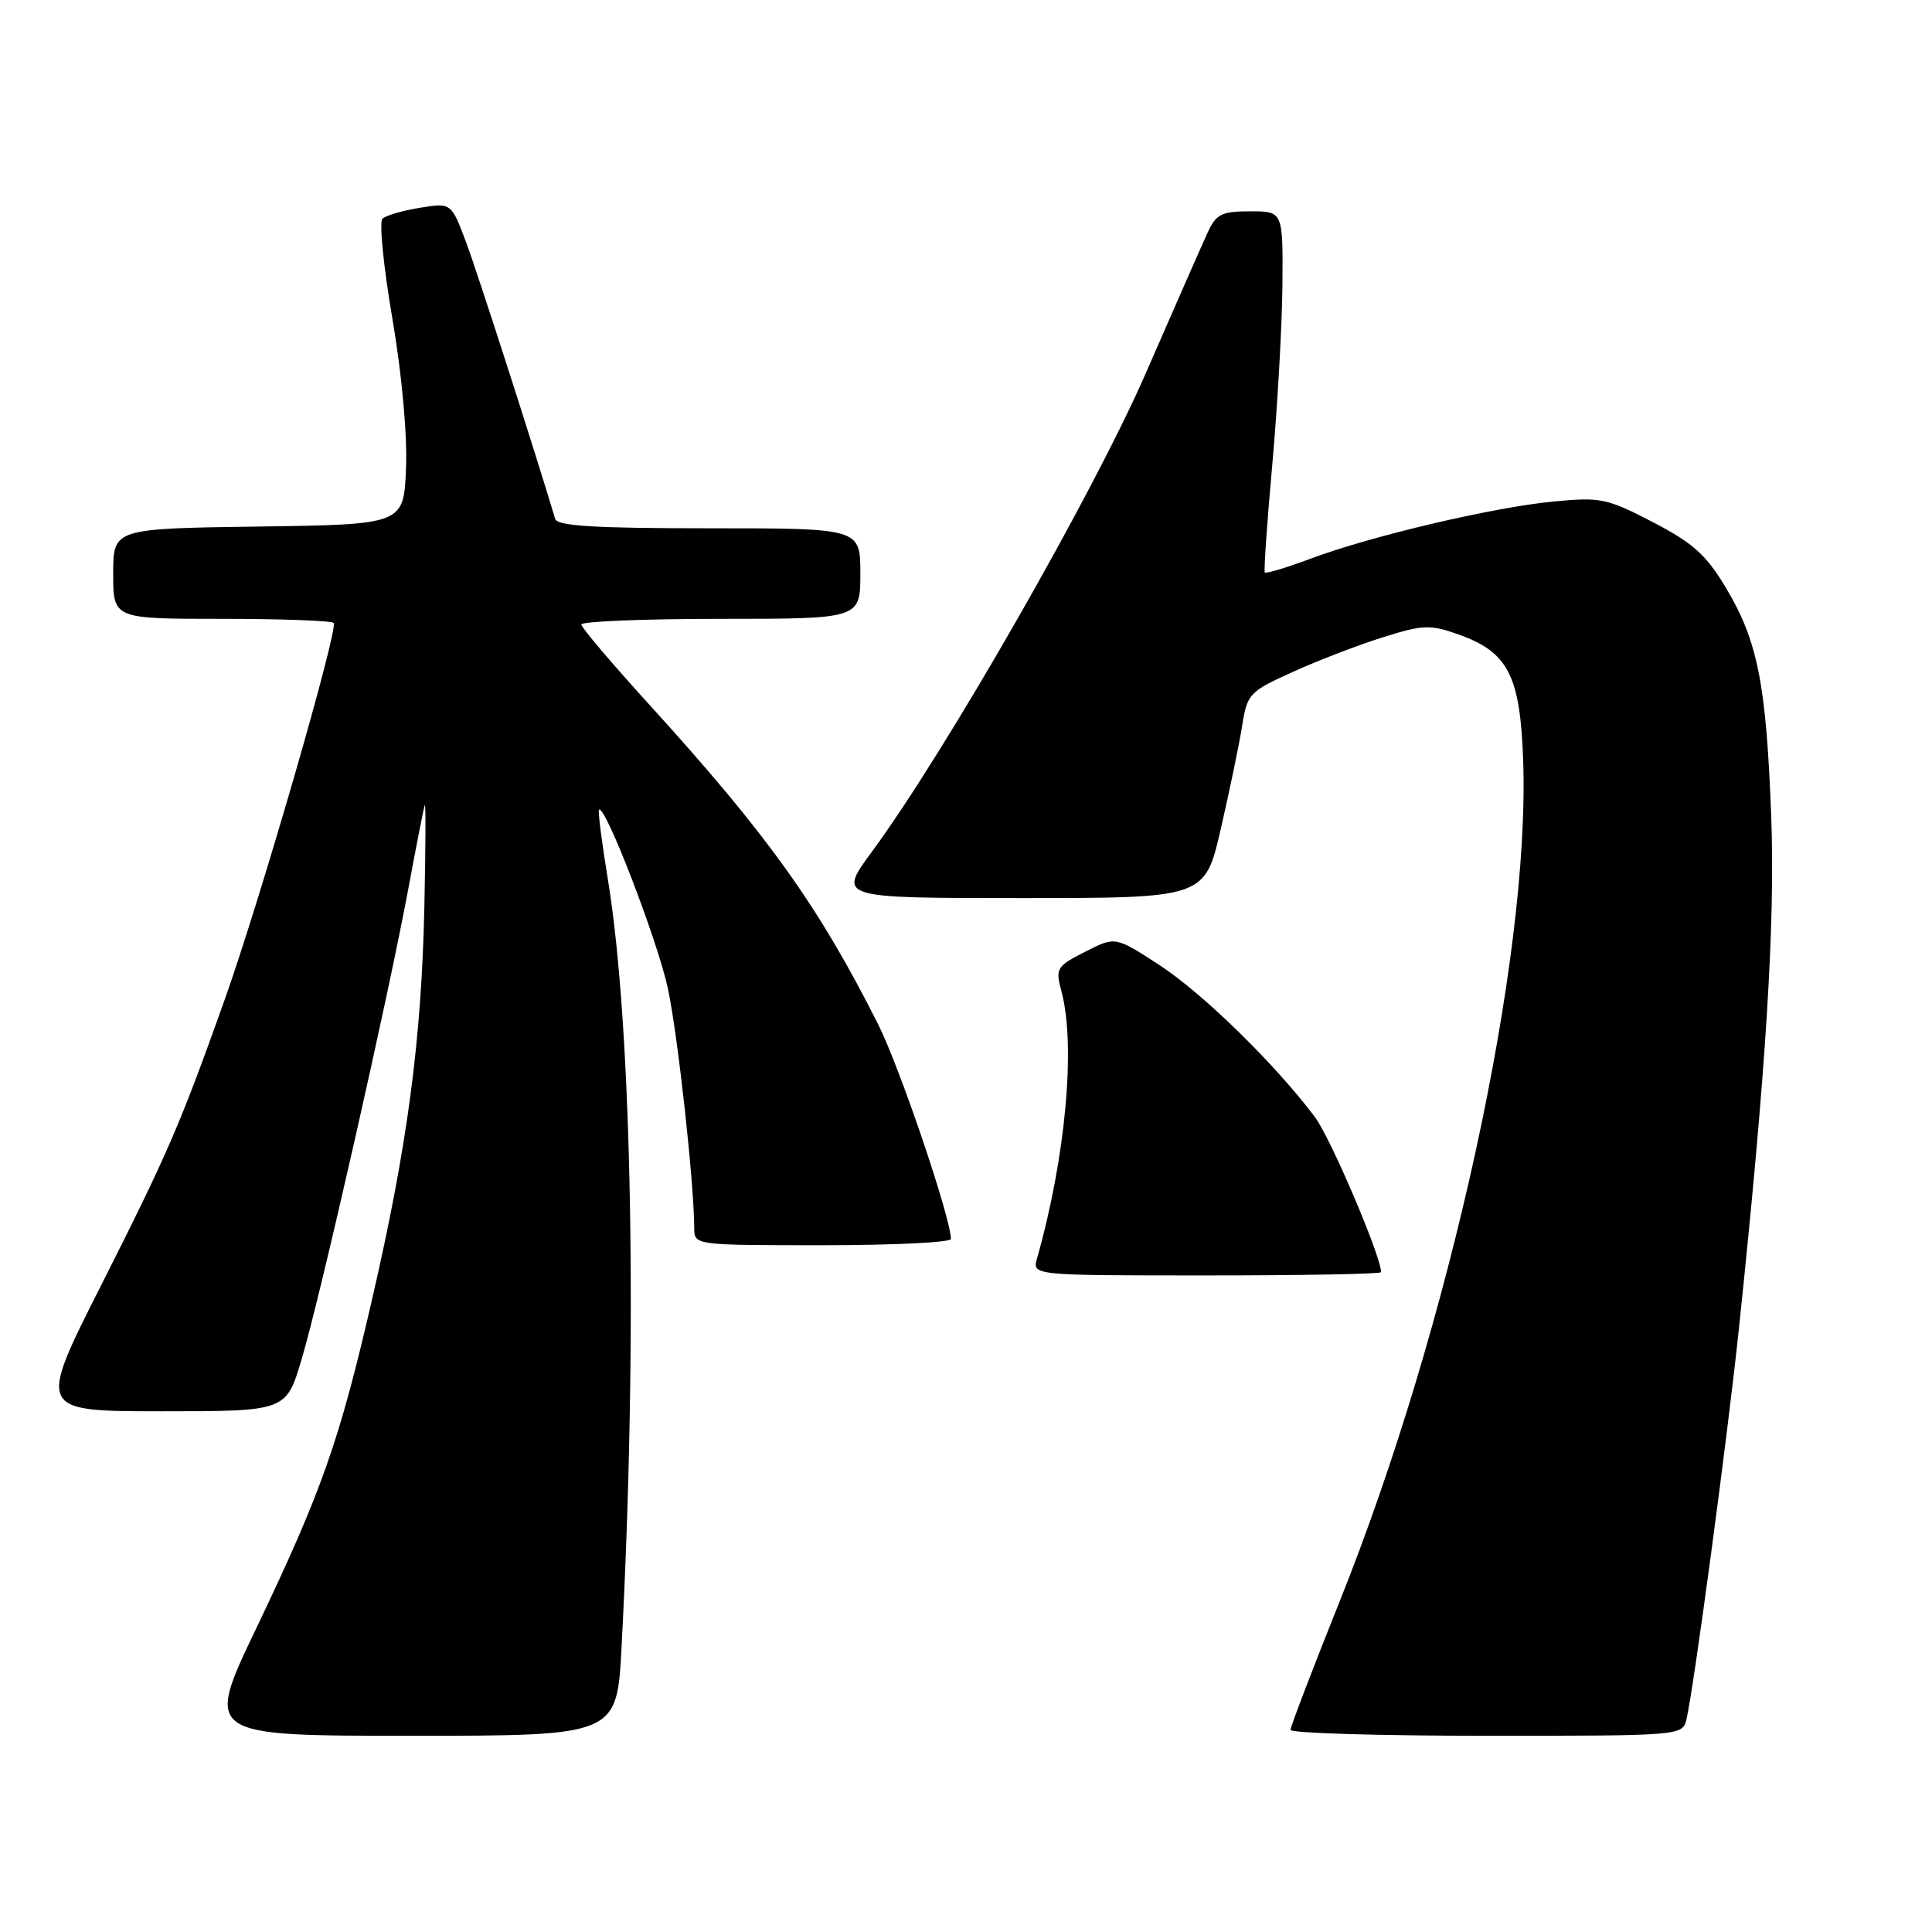 <?xml version="1.0" encoding="UTF-8" standalone="no"?>
<!DOCTYPE svg PUBLIC "-//W3C//DTD SVG 1.1//EN" "http://www.w3.org/Graphics/SVG/1.1/DTD/svg11.dtd" >
<svg xmlns="http://www.w3.org/2000/svg" xmlns:xlink="http://www.w3.org/1999/xlink" version="1.1" viewBox="0 0 256 256">
 <g >
 <path fill="currentColor"
d=" M 82.36 218.25 C 84.51 177.51 83.77 136.19 80.55 116.54 C 79.74 111.61 79.21 107.45 79.37 107.29 C 80.16 106.51 87.19 124.79 88.51 131.03 C 89.84 137.36 91.97 156.75 91.99 162.75 C 92.00 164.99 92.04 165.00 109.00 165.00 C 118.35 165.00 126.00 164.63 126.00 164.17 C 126.00 161.42 119.22 141.41 116.36 135.73 C 108.46 120.03 101.66 110.54 86.02 93.35 C 81.09 87.93 77.04 83.16 77.03 82.75 C 77.01 82.34 85.33 82.00 95.50 82.00 C 114.00 82.00 114.00 82.00 114.00 76.00 C 114.00 70.00 114.00 70.00 93.97 70.00 C 78.81 70.00 73.85 69.70 73.56 68.75 C 70.83 59.61 63.32 36.27 61.79 32.18 C 59.80 26.86 59.80 26.86 55.65 27.53 C 53.37 27.90 51.13 28.55 50.68 28.97 C 50.23 29.40 50.81 35.32 51.98 42.14 C 53.24 49.50 53.98 57.57 53.80 62.02 C 53.50 69.50 53.50 69.50 34.25 69.77 C 15.00 70.04 15.00 70.04 15.00 76.02 C 15.00 82.00 15.00 82.00 29.33 82.00 C 37.22 82.00 43.91 82.24 44.21 82.54 C 44.90 83.23 34.42 119.45 29.73 132.58 C 23.82 149.16 22.21 152.86 13.43 170.25 C 4.96 187.00 4.96 187.00 21.44 187.00 C 37.92 187.00 37.92 187.00 39.97 180.10 C 42.45 171.79 51.33 132.63 54.06 118.00 C 55.13 112.22 56.13 107.13 56.28 106.68 C 56.43 106.23 56.40 112.31 56.23 120.18 C 55.85 137.83 53.98 151.86 49.34 172.00 C 44.97 190.99 42.67 197.52 33.96 215.75 C 27.14 230.00 27.14 230.00 54.44 230.00 C 81.74 230.00 81.74 230.00 82.36 218.25 Z  M 223.48 227.75 C 224.47 223.43 228.91 190.39 230.42 176.00 C 234.00 141.98 235.24 122.32 234.69 108.00 C 234.02 90.56 232.89 84.89 228.69 77.88 C 226.07 73.51 224.33 71.95 219.00 69.18 C 212.90 66.02 212.09 65.85 205.77 66.46 C 197.72 67.25 181.69 71.02 173.65 74.03 C 170.47 75.22 167.74 76.04 167.59 75.85 C 167.45 75.66 167.89 69.20 168.59 61.50 C 169.28 53.80 169.88 43.11 169.93 37.75 C 170.00 28.00 170.00 28.00 165.66 28.00 C 161.90 28.00 161.15 28.37 160.05 30.75 C 159.35 32.26 155.64 40.69 151.81 49.48 C 144.87 65.40 125.30 99.58 115.55 112.83 C 111.00 119.00 111.00 119.00 135.33 119.00 C 159.66 119.00 159.66 119.00 161.78 109.75 C 162.95 104.66 164.22 98.53 164.60 96.12 C 165.27 91.92 165.55 91.63 171.40 88.99 C 174.75 87.47 180.11 85.42 183.31 84.42 C 188.54 82.78 189.51 82.74 193.21 84.05 C 199.85 86.39 201.44 89.50 201.83 100.82 C 202.74 127.20 192.14 175.72 177.48 212.27 C 173.92 221.16 171.00 228.79 171.00 229.22 C 171.00 229.65 182.69 230.00 196.98 230.00 C 222.96 230.00 222.96 230.00 223.48 227.75 Z  M 183.00 168.57 C 183.00 166.47 176.30 150.76 174.23 148.01 C 168.96 140.99 159.37 131.62 153.65 127.89 C 147.79 124.07 147.79 124.07 143.79 126.11 C 139.99 128.05 139.83 128.32 140.64 131.33 C 142.57 138.47 141.21 153.37 137.41 166.75 C 136.77 169.00 136.77 169.00 159.88 169.00 C 172.60 169.00 183.00 168.81 183.00 168.57 Z "/>
</g>
</svg>